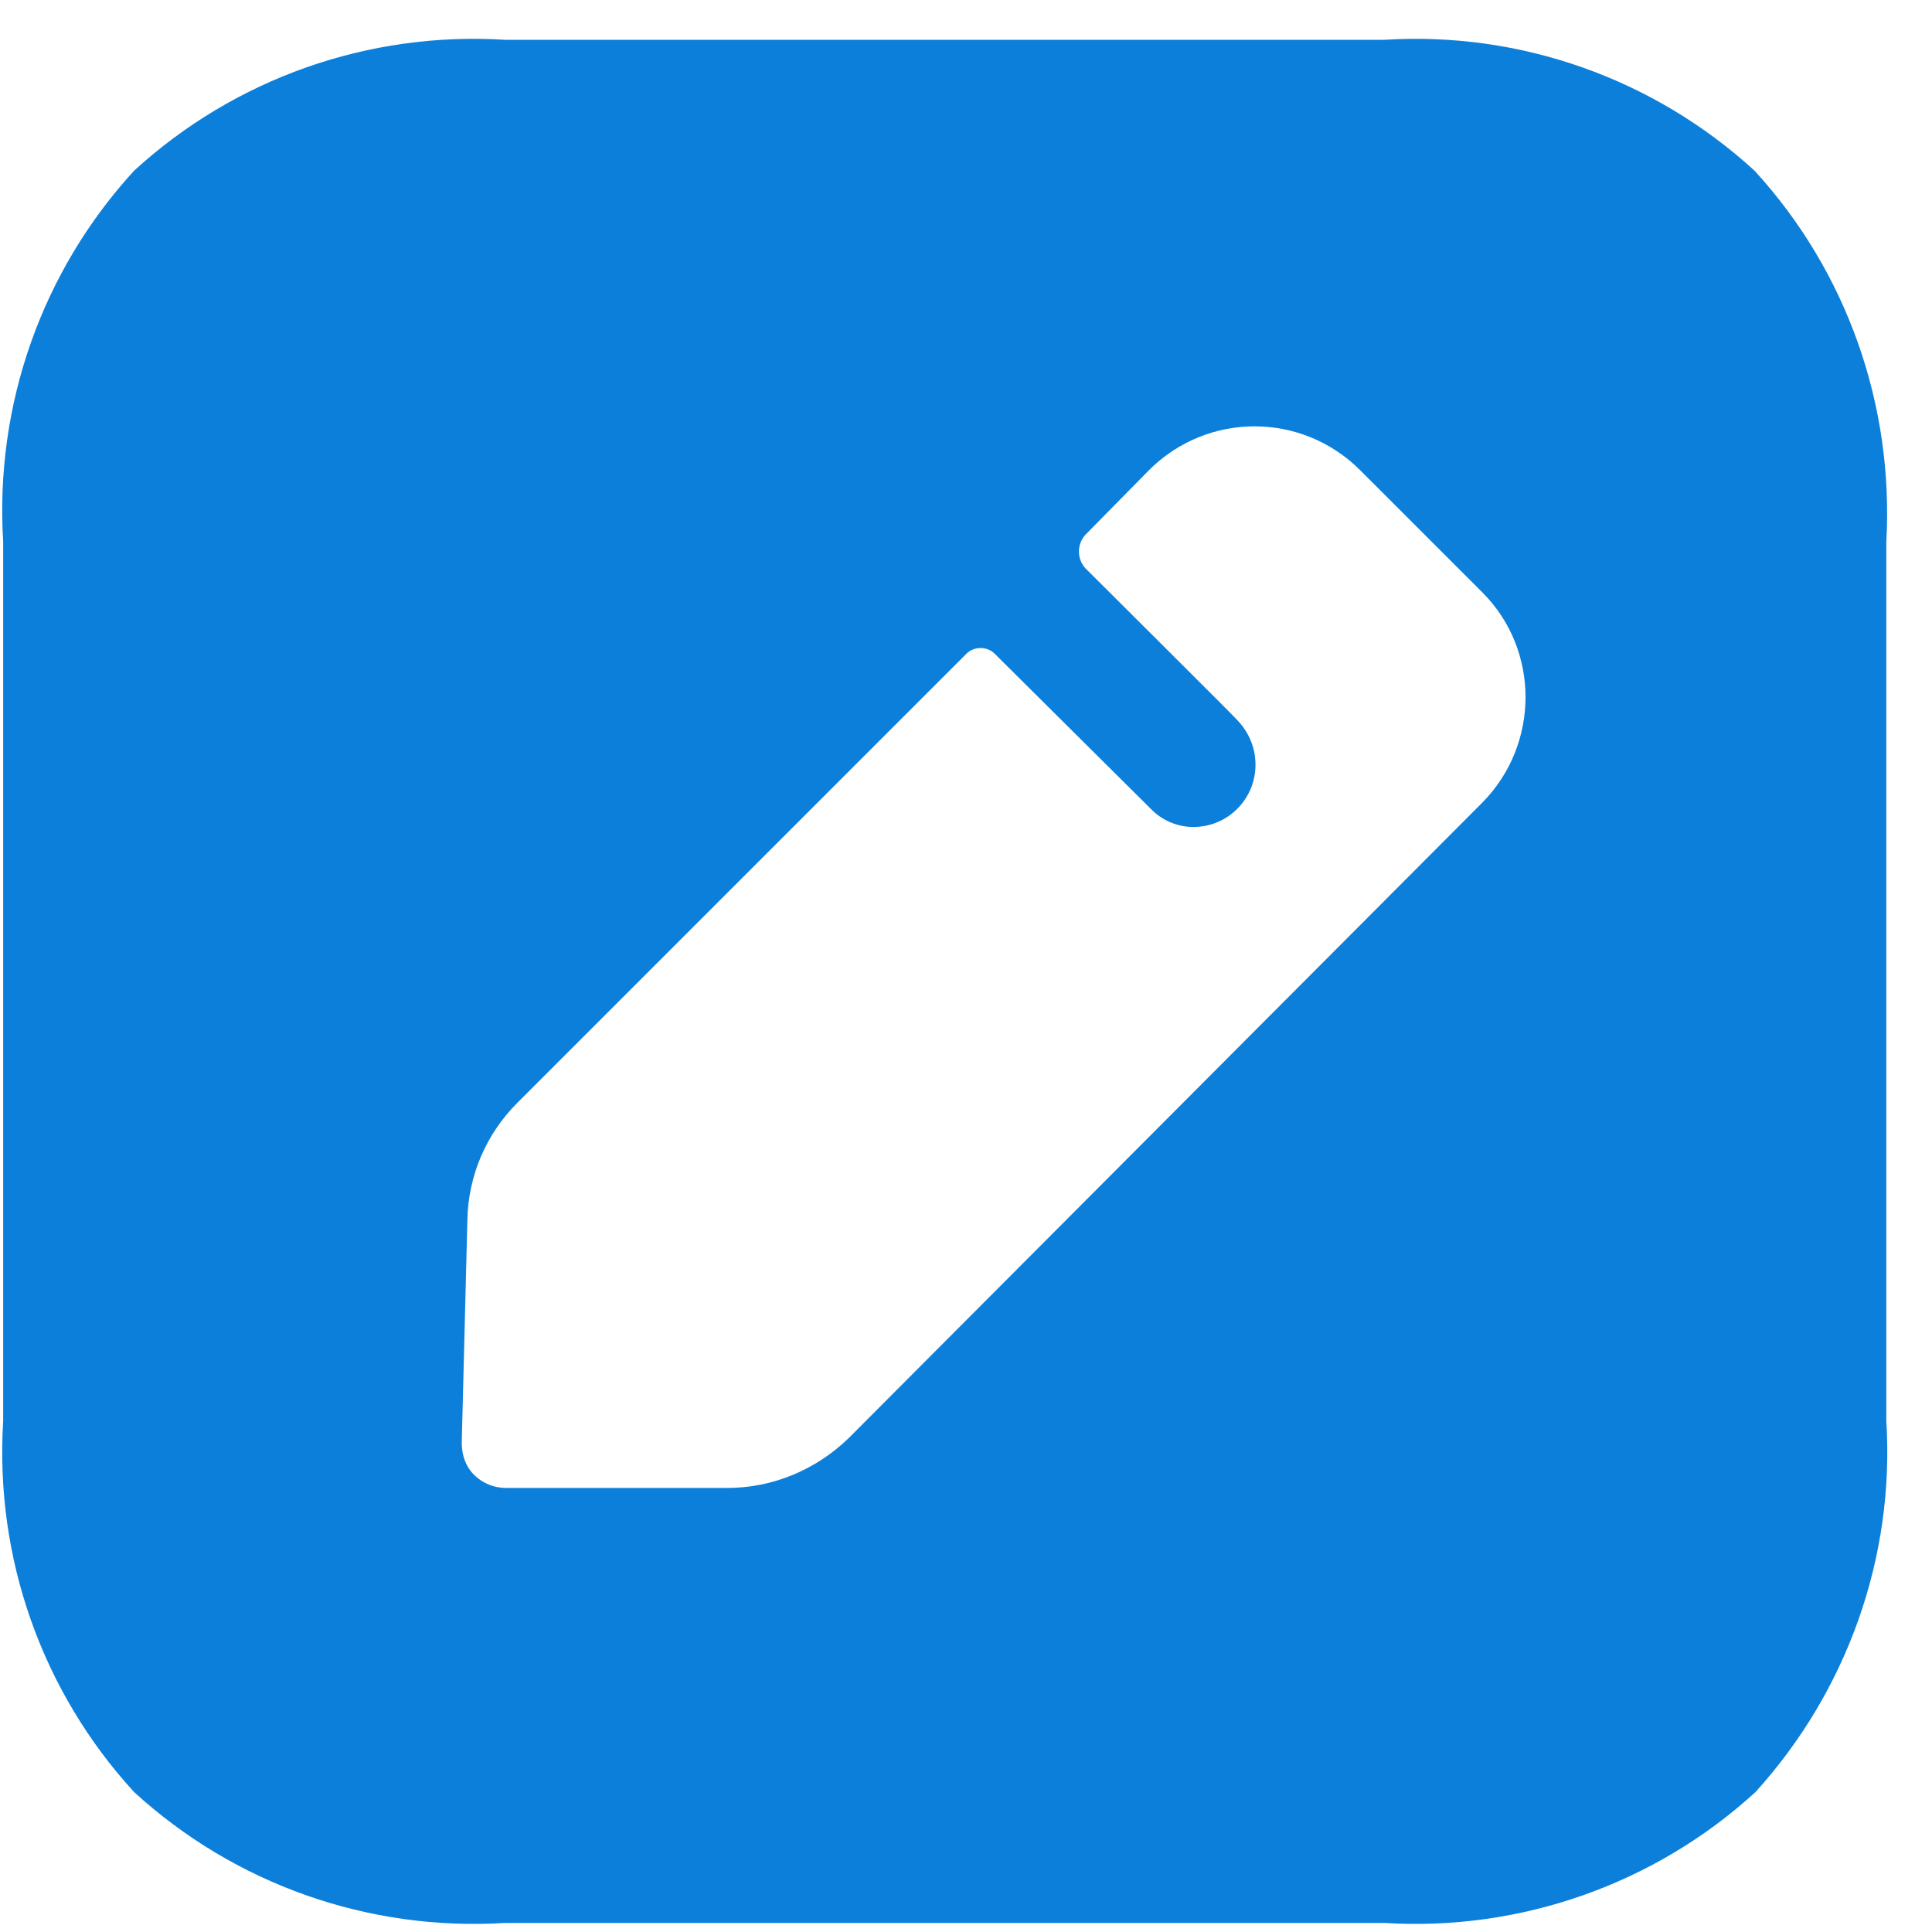<svg width="25" height="25" viewBox="0 0 25 25" fill="none" xmlns="http://www.w3.org/2000/svg">
<g id="Iconly/Bold/Edit-Square">
<g id="Edit-Square">
<path id="Vector" d="M17.915 0.515C19.67 0.405 21.4 1.015 22.704 2.209C23.898 3.512 24.507 5.242 24.409 7.009V18.389C24.519 20.155 23.898 21.886 22.716 23.189C21.412 24.383 19.67 24.992 17.915 24.883H6.535C4.769 24.992 3.039 24.383 1.735 23.189C0.541 21.886 -0.068 20.155 0.041 18.389V7.009C-0.068 5.242 0.541 3.512 1.735 2.209C3.039 1.015 4.769 0.405 6.535 0.515H17.915ZM17.599 6.083C16.843 5.328 15.625 5.328 14.869 6.083L14.053 6.912C13.931 7.033 13.931 7.24 14.053 7.362C14.053 7.362 14.077 7.386 14.12 7.428L14.419 7.726C14.592 7.899 14.809 8.114 15.026 8.331L15.763 9.067C15.917 9.222 16.019 9.325 16.027 9.336C16.161 9.482 16.246 9.677 16.246 9.897C16.246 10.335 15.893 10.701 15.442 10.701C15.235 10.701 15.04 10.615 14.906 10.481L12.871 8.459C12.774 8.361 12.603 8.361 12.506 8.459L6.694 14.271C6.292 14.673 6.06 15.209 6.048 15.781L5.975 18.669C5.975 18.827 6.024 18.974 6.133 19.083C6.243 19.193 6.389 19.254 6.548 19.254H9.411C9.996 19.254 10.556 19.022 10.983 18.608L19.183 10.384C19.926 9.629 19.926 8.41 19.183 7.667L17.599 6.083Z" fill="#0C7FDA"/>
</g>
</g>
</svg>
